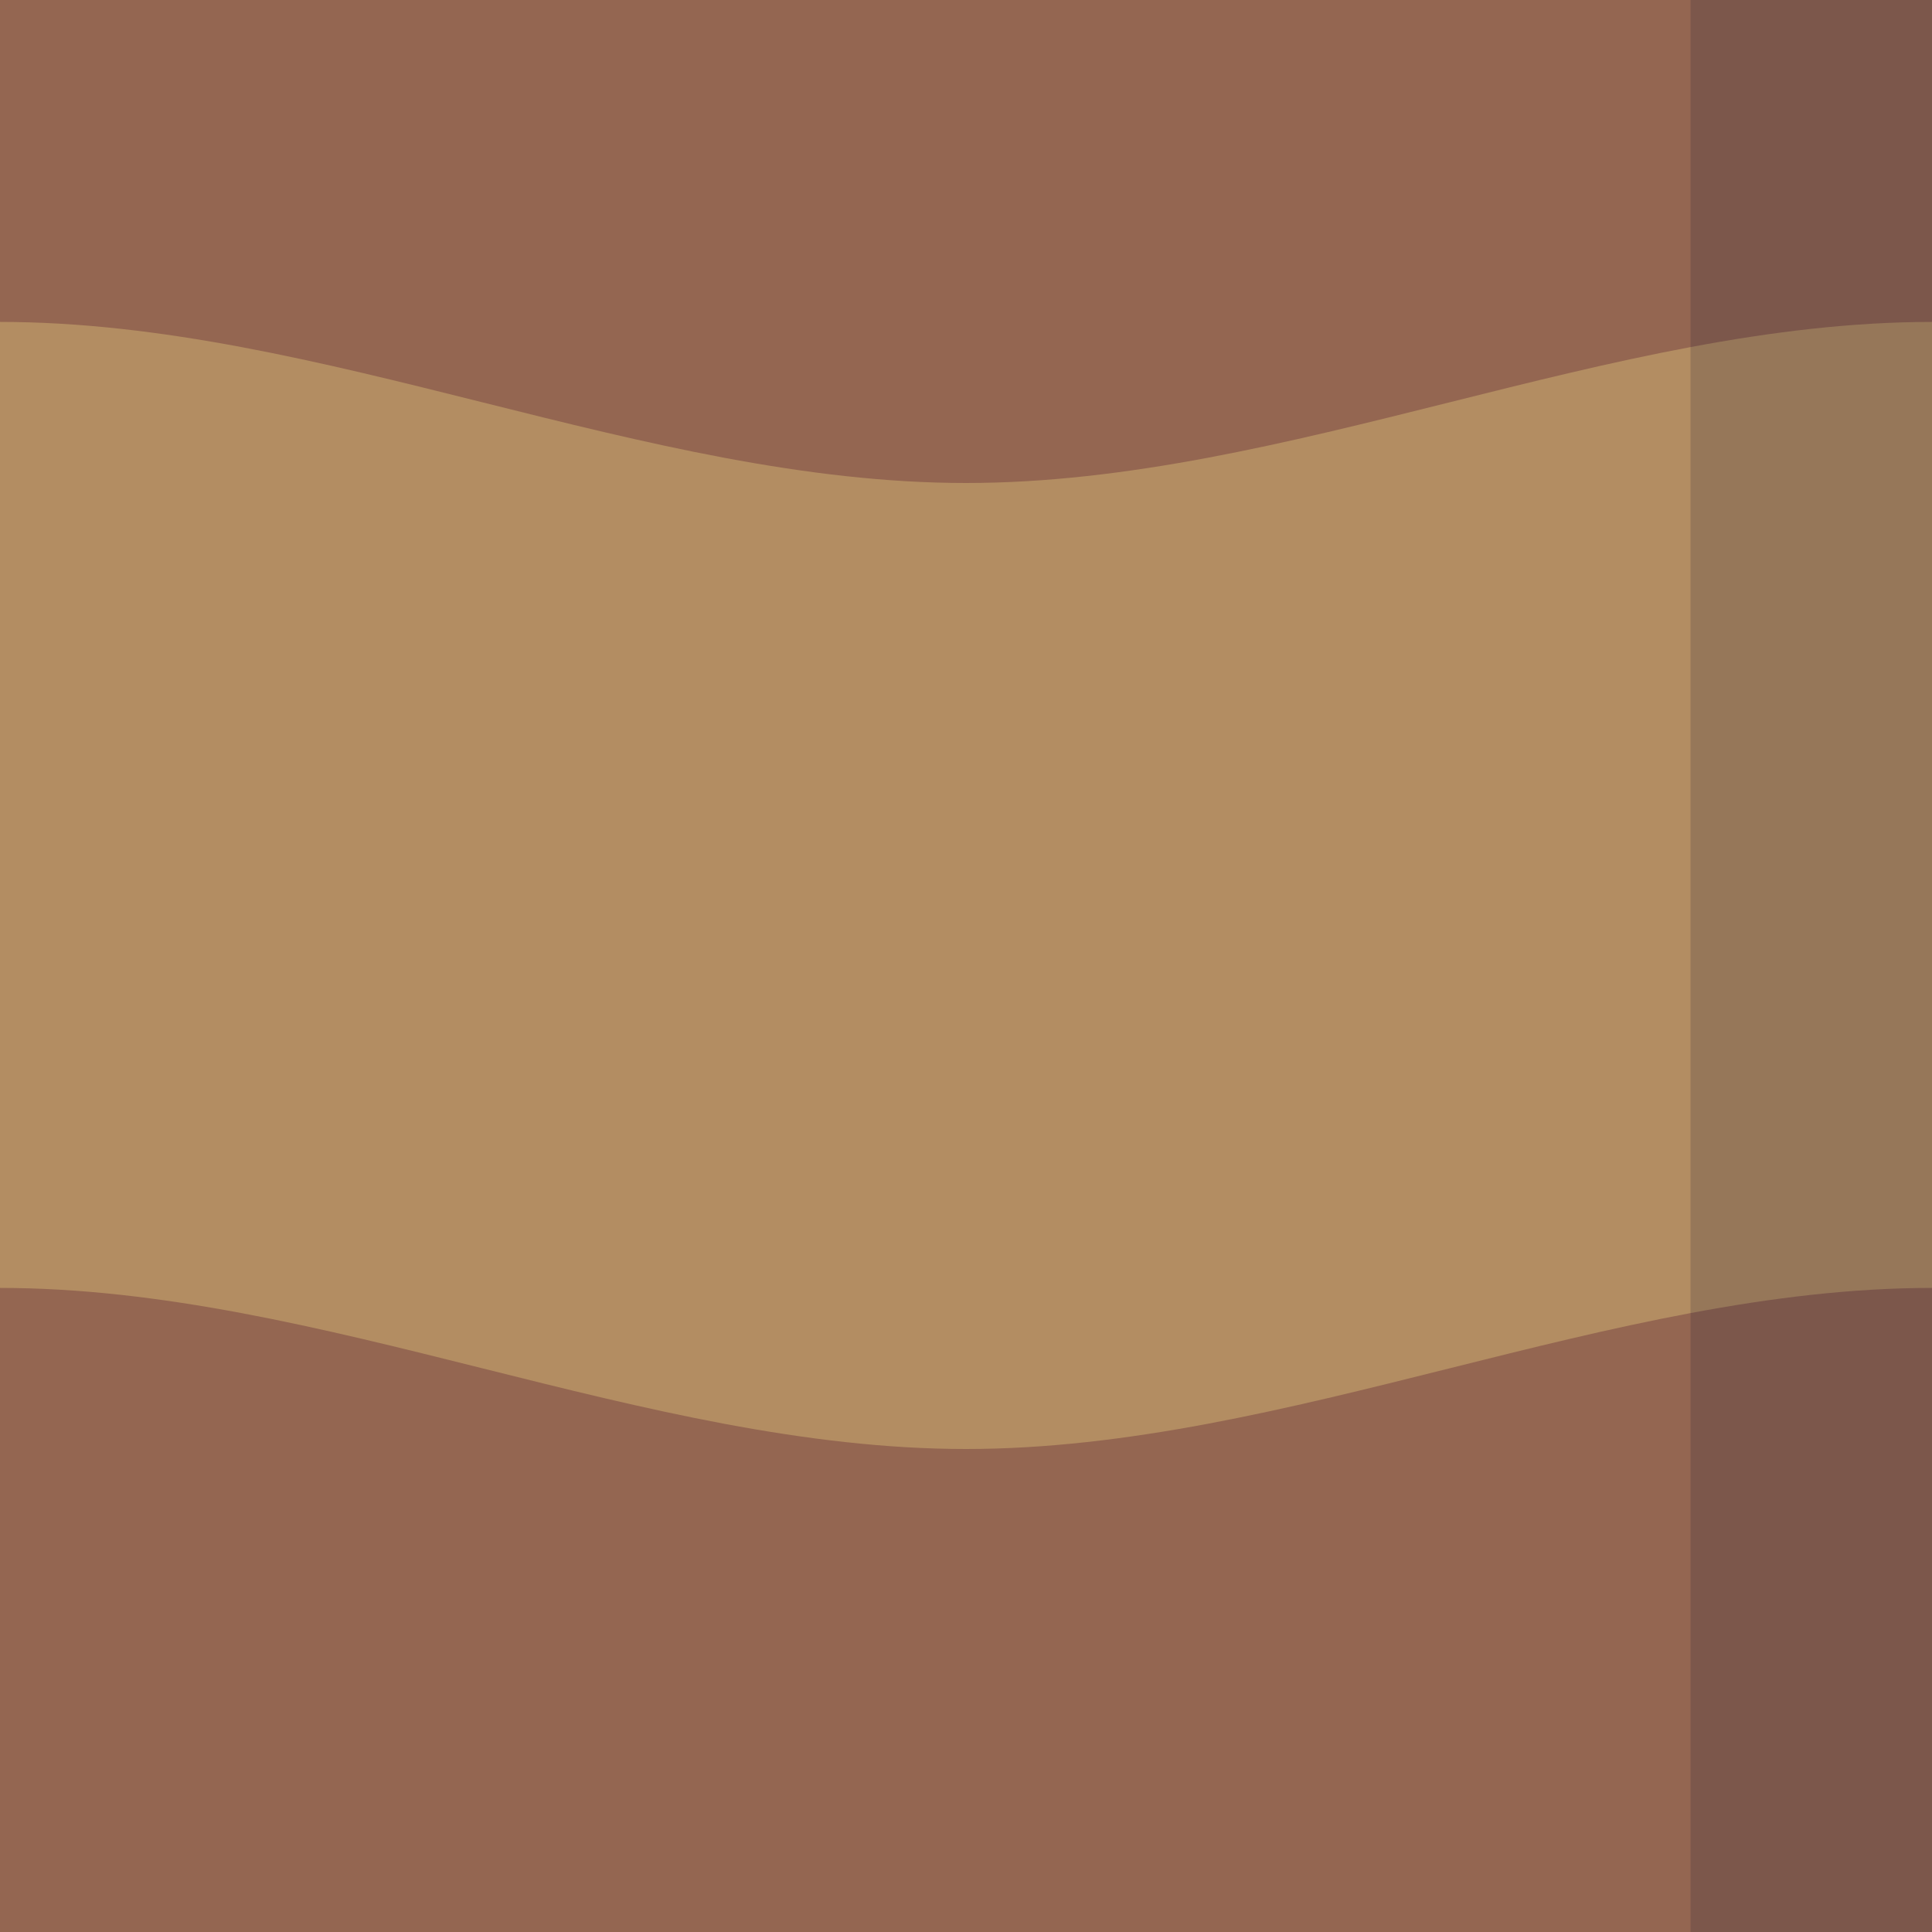 <?xml version="1.0" encoding="UTF-8"?>
<!-- Created with Inkscape (http://www.inkscape.org/) -->
<svg version="1.1" viewBox="0 0 8 8" xmlns="http://www.w3.org/2000/svg">
	<g>
		<rect x="-1" y="-1" width="10" height="10" fill="#946651"/>
		<path d="m-4 2c1.333 0 2.667-0.667 4-0.667 1.333 0 2.667 0.667 4 0.667s2.667-0.667 4-0.667c1.333 0 2.667 0.667 4 0.667v4c-1.333 0-2.667-0.667-4-0.667-1.333 0-2.667 0.667-4 0.667s-2.667-0.667-4-0.667c-1.333 0-2.667 0.667-4 0.667z" fill="#b38d62"/>
	</g>
	<rect x="7" y="-1" width="2" height="10" fill="#111134" fill-opacity=".18"/>
</svg>
